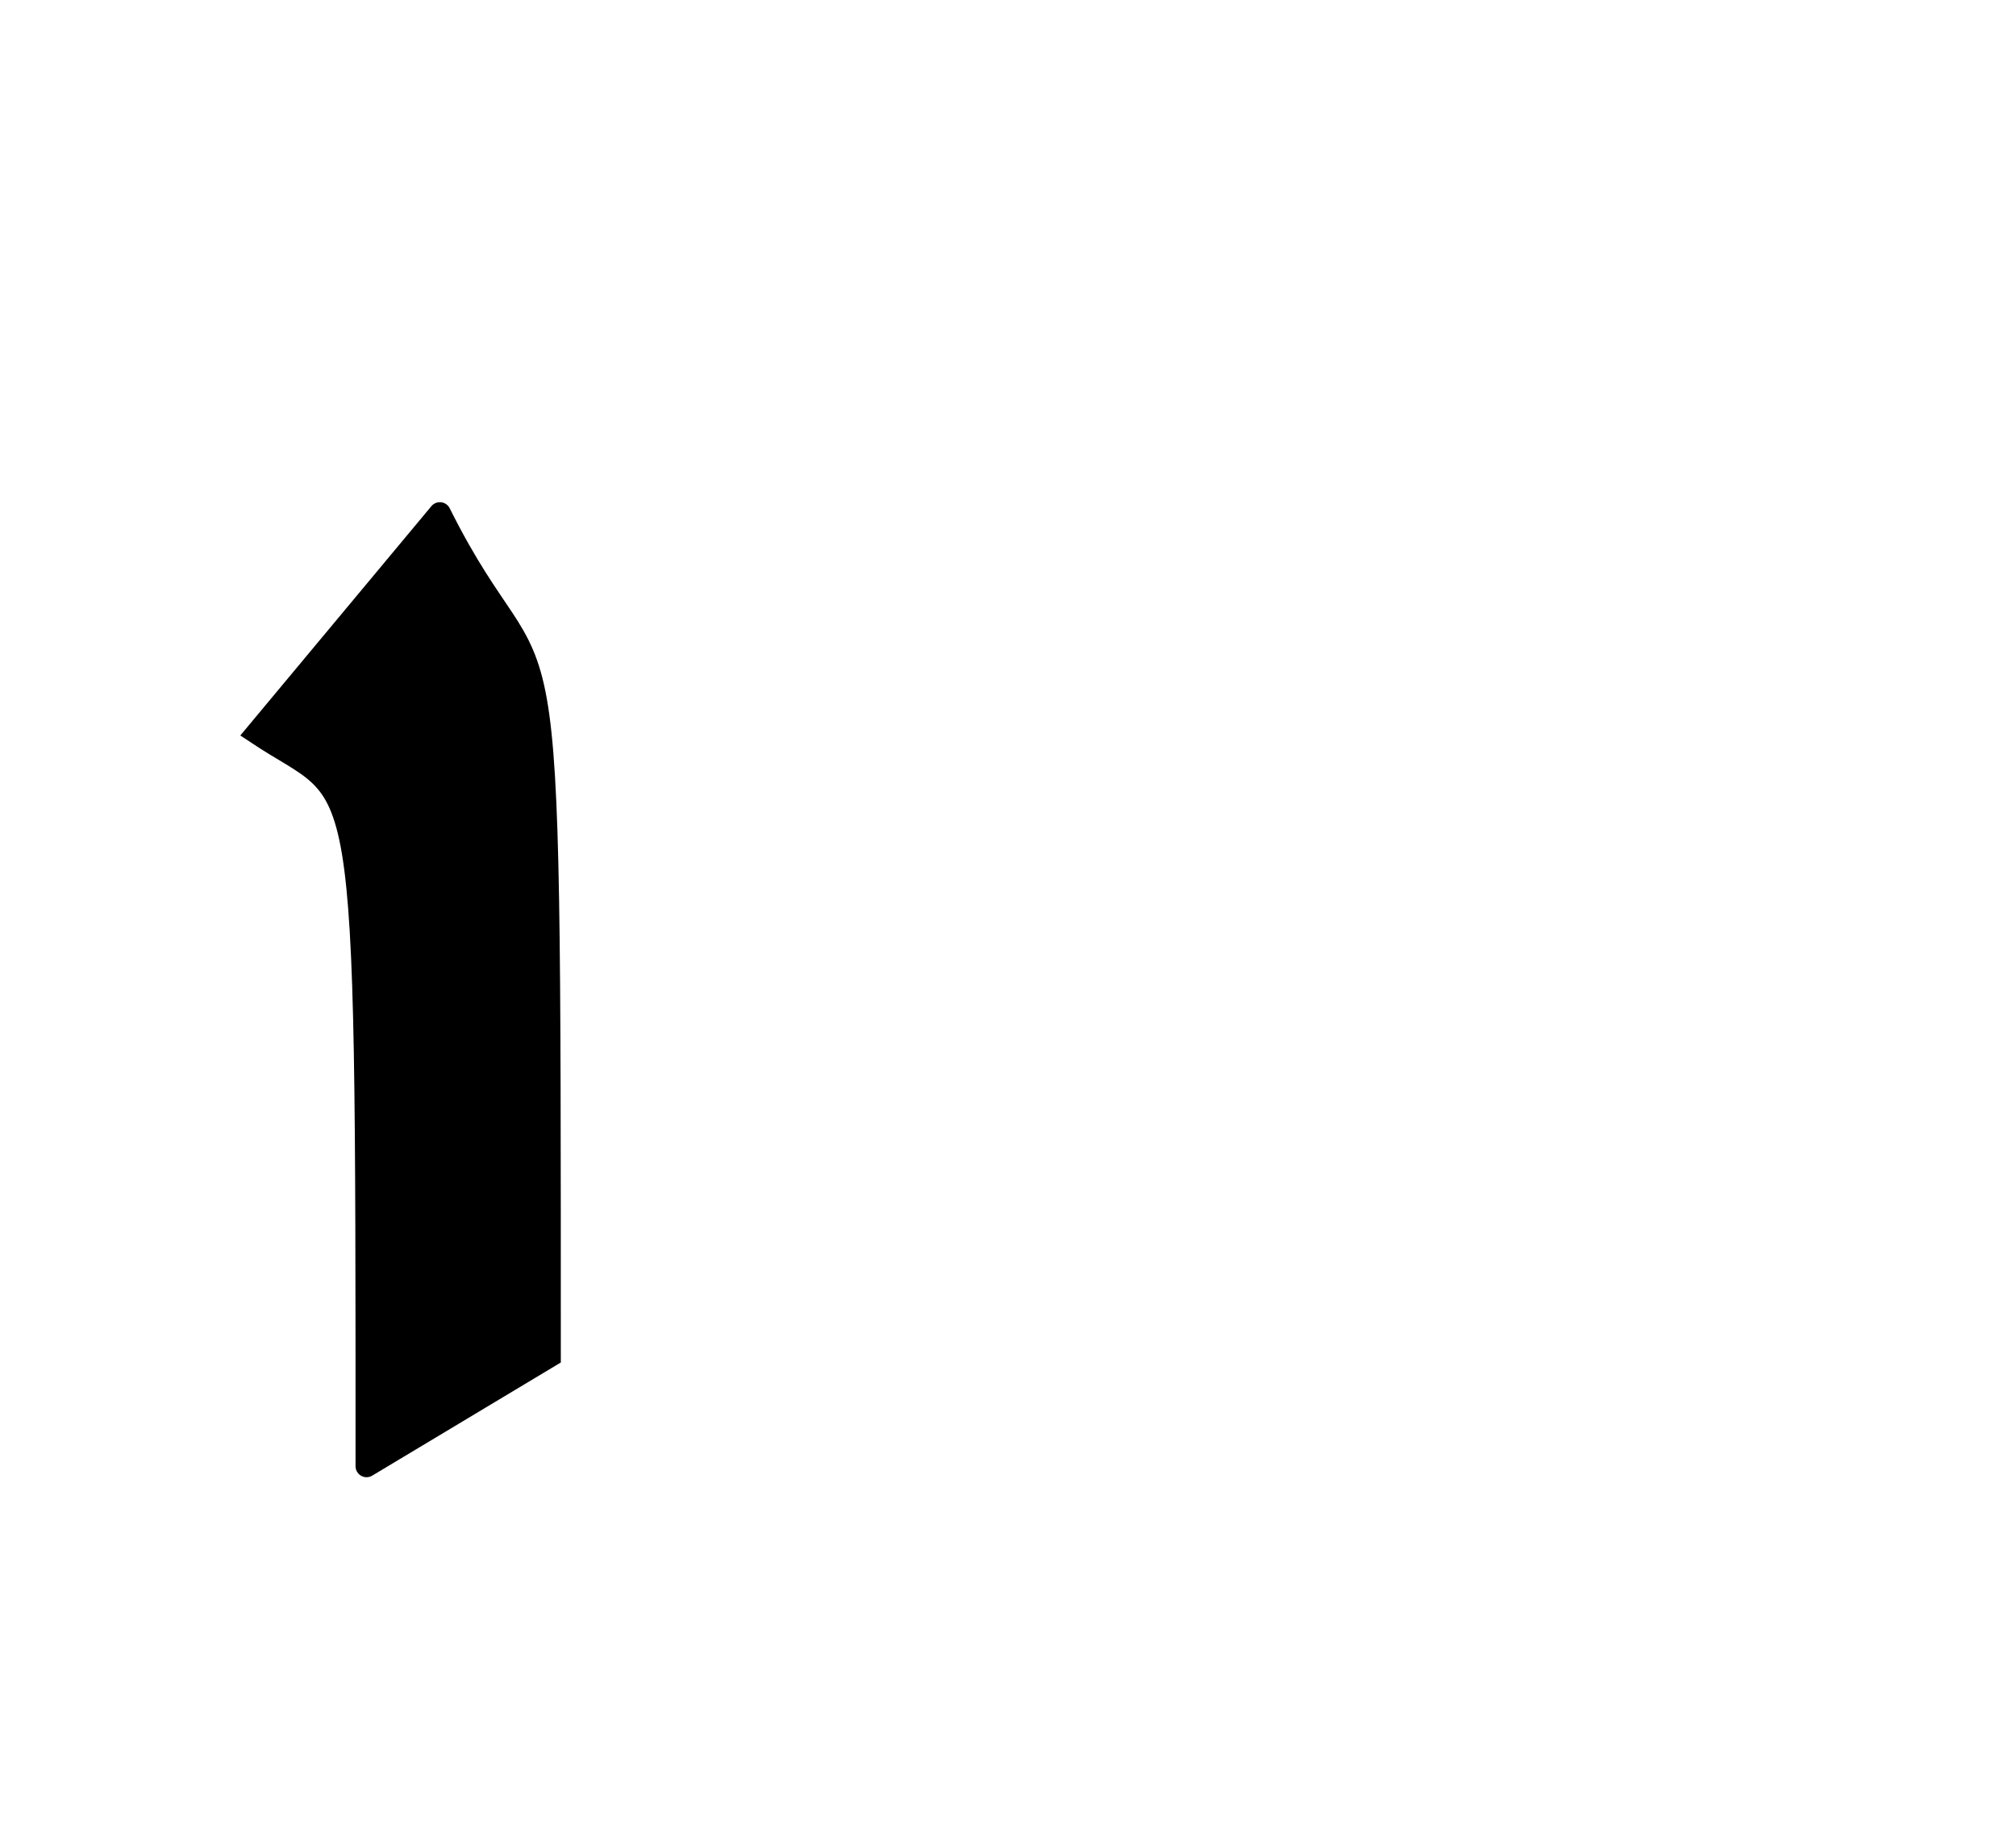 <svg xmlns="http://www.w3.org/2000/svg" version="1.1" xmlns:xlink="http://www.w3.org/1999/xlink" xmlns:svgjs="http://svgjs.dev/svgjs" viewBox="0 0 275 250" stroke-width="3" stroke-linecap="round" stroke="black">

  <path d="M 60 70 C 75 100, 75 70, 75 185
           L 50 200
           M 50 200 C 50 100, 50 110, 35 100
           L 60 70"
        fill="black"/>
</svg>
